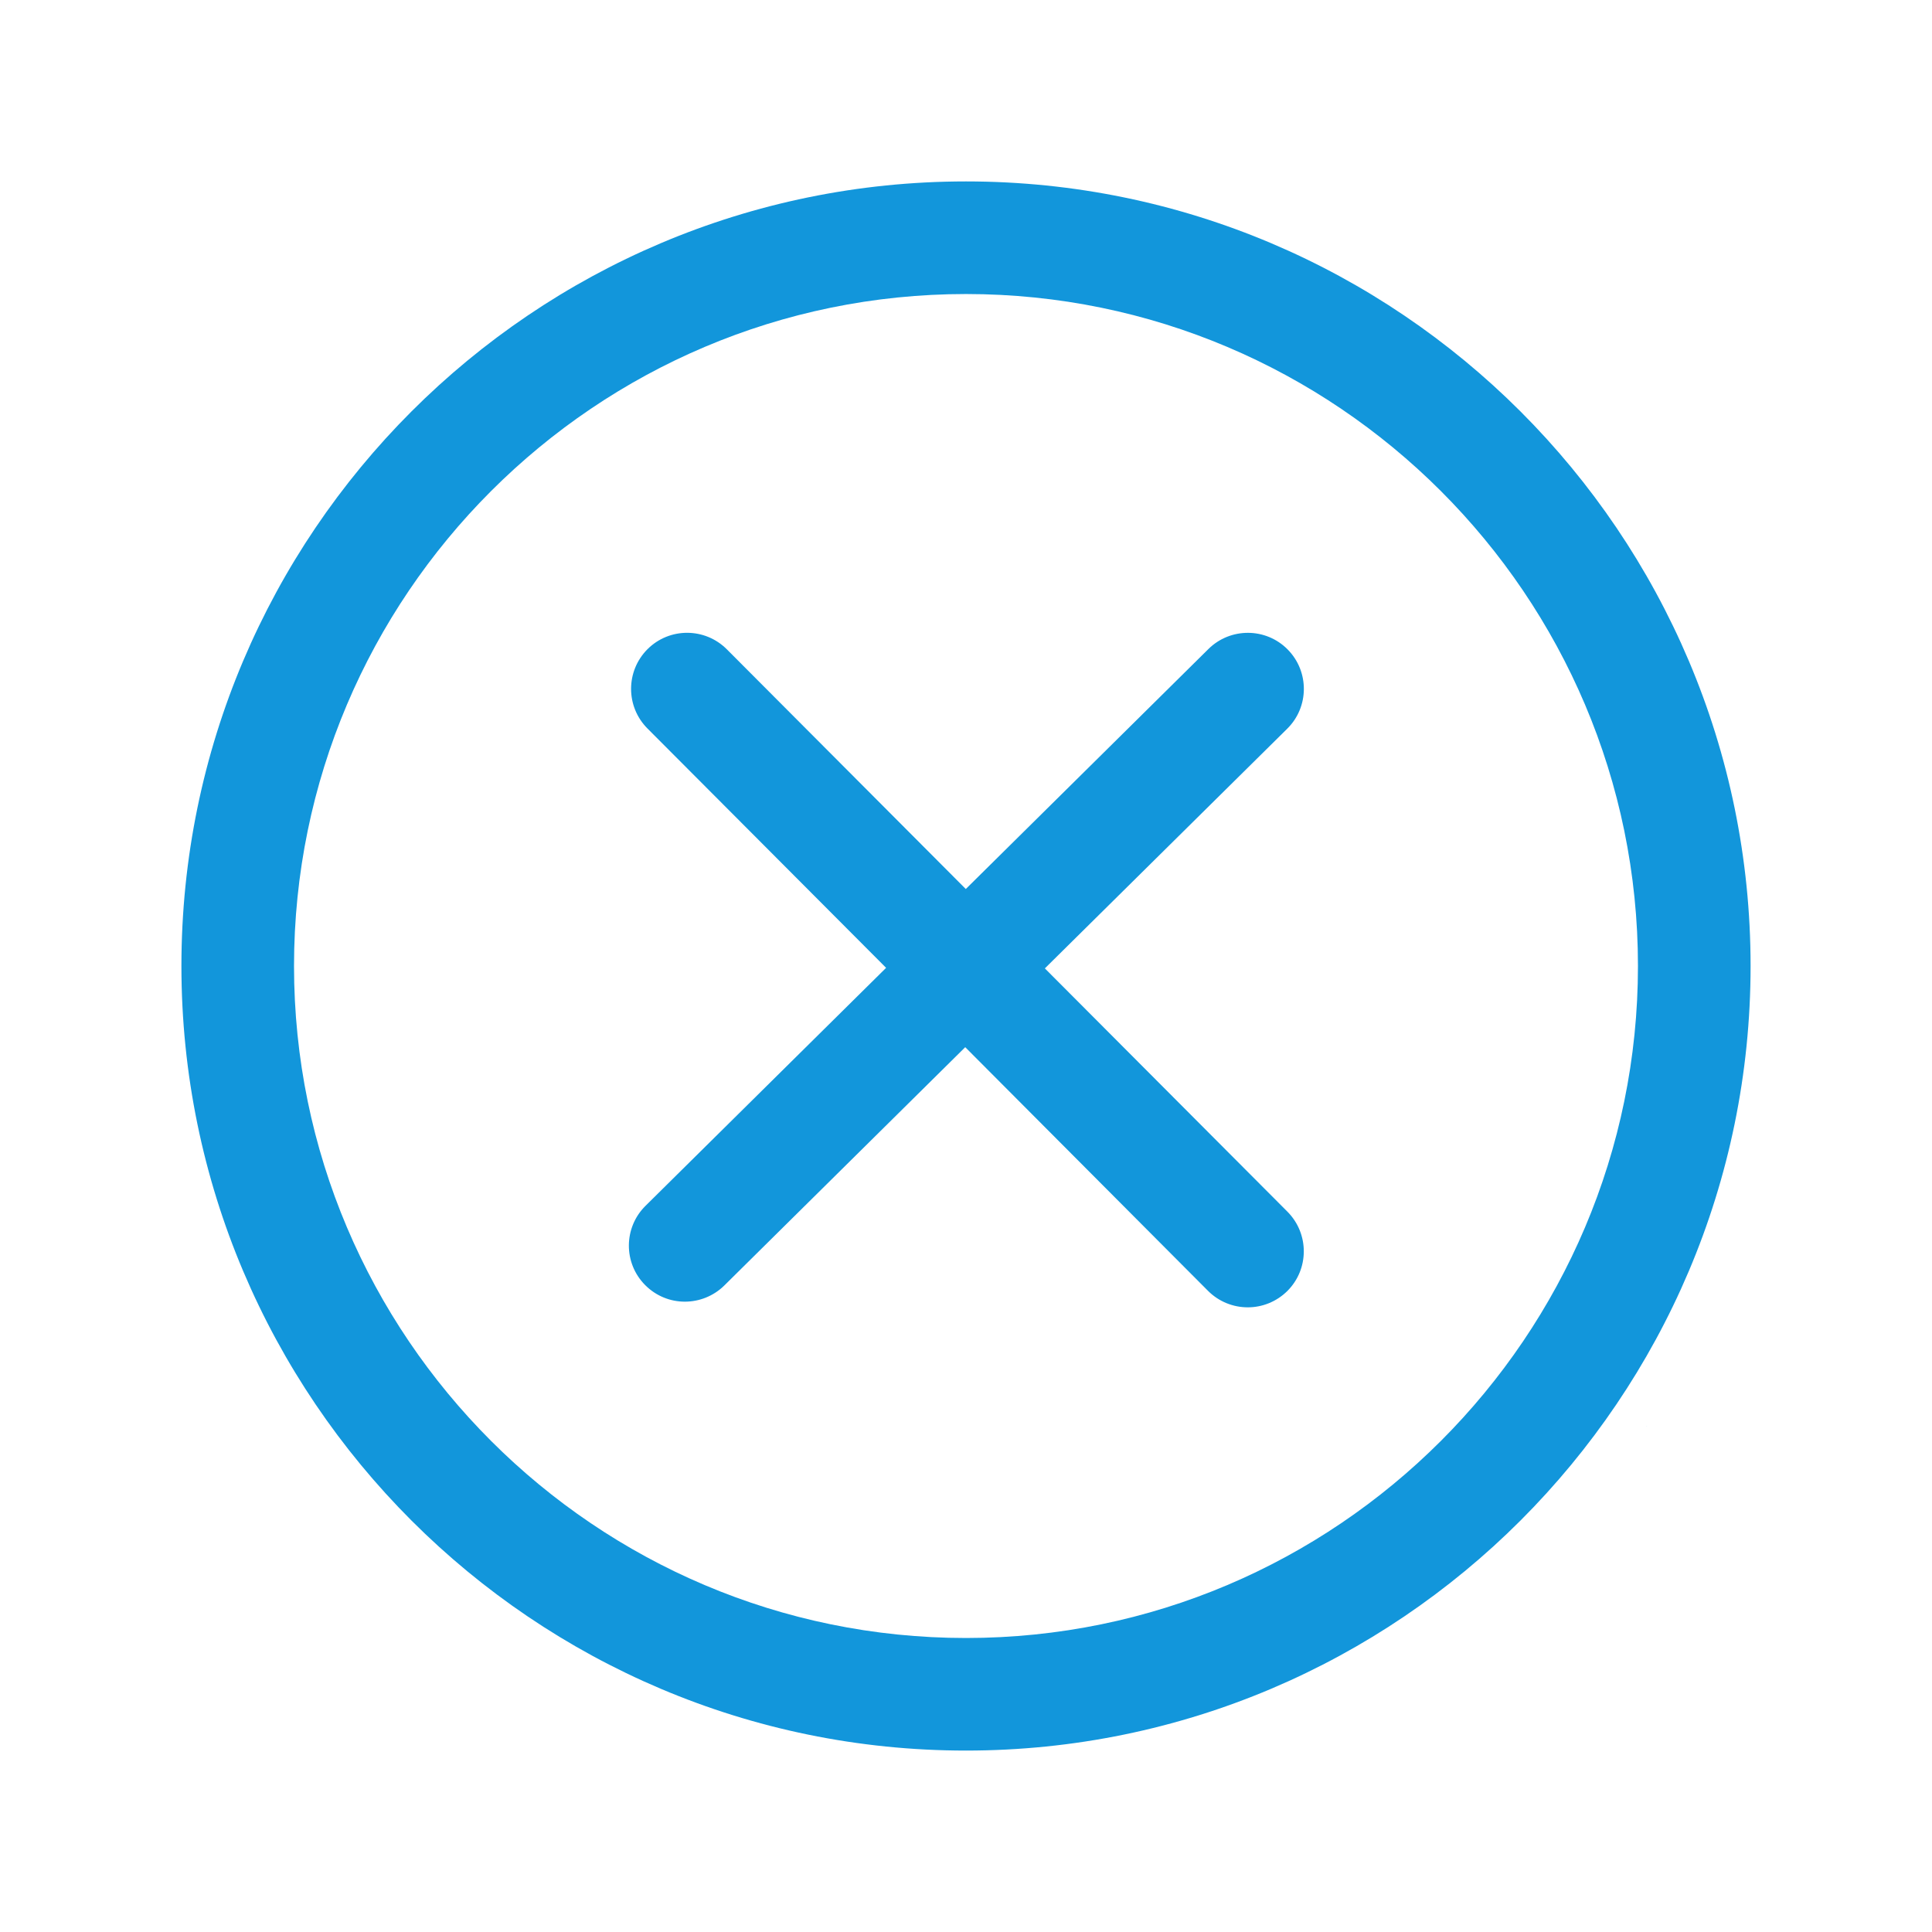 <?xml version="1.0" standalone="no"?><!DOCTYPE svg PUBLIC "-//W3C//DTD SVG 1.1//EN" "http://www.w3.org/Graphics/SVG/1.1/DTD/svg11.dtd"><svg t="1665740965126" class="icon" viewBox="0 0 1024 1024" version="1.1" xmlns="http://www.w3.org/2000/svg" p-id="3413" xmlns:xlink="http://www.w3.org/1999/xlink" width="200" height="200"><path d="M872.803 755.994 872.864 755.994 872.864 755.625Z" p-id="3414" fill="#1296db"></path><path d="M927.847 511.998c0-229.316-186.567-415.84-415.839-415.84-229.329 0-415.853 186.524-415.853 415.84 0 229.3 186.524 415.841 415.853 415.841C741.278 927.839 927.847 741.298 927.847 511.998M512.008 868.172c-196.376 0-356.173-159.827-356.173-356.174 0-196.375 159.797-356.158 356.173-356.158 196.345 0 356.144 159.783 356.144 356.158C868.152 708.345 708.353 868.172 512.008 868.172" p-id="3415" fill="#1296db"></path><path d="M682.379 642.228 553.797 513.265 682.261 386.23c11.662-11.514 11.75-30.333 0.234-41.995-11.514-11.677-30.363-11.766-42.026-0.222L511.889 471.196 385.223 344.131c-11.602-11.603-30.393-11.662-42.025-0.059-11.603 11.619-11.603 30.408-0.059 42.012l126.519 126.888L342.138 639.105c-11.663 11.544-11.78 30.305-0.235 41.97 5.831 5.89 13.43 8.833 21.086 8.833 7.54 0 15.137-2.885 20.91-8.569l127.695-126.312L640.293 684.196c5.802 5.8 13.429 8.718 21.057 8.718 7.599 0 15.165-2.917 20.969-8.659C693.923 672.682 693.95 653.89 682.379 642.228" p-id="3416" fill="#1296db"></path></svg>